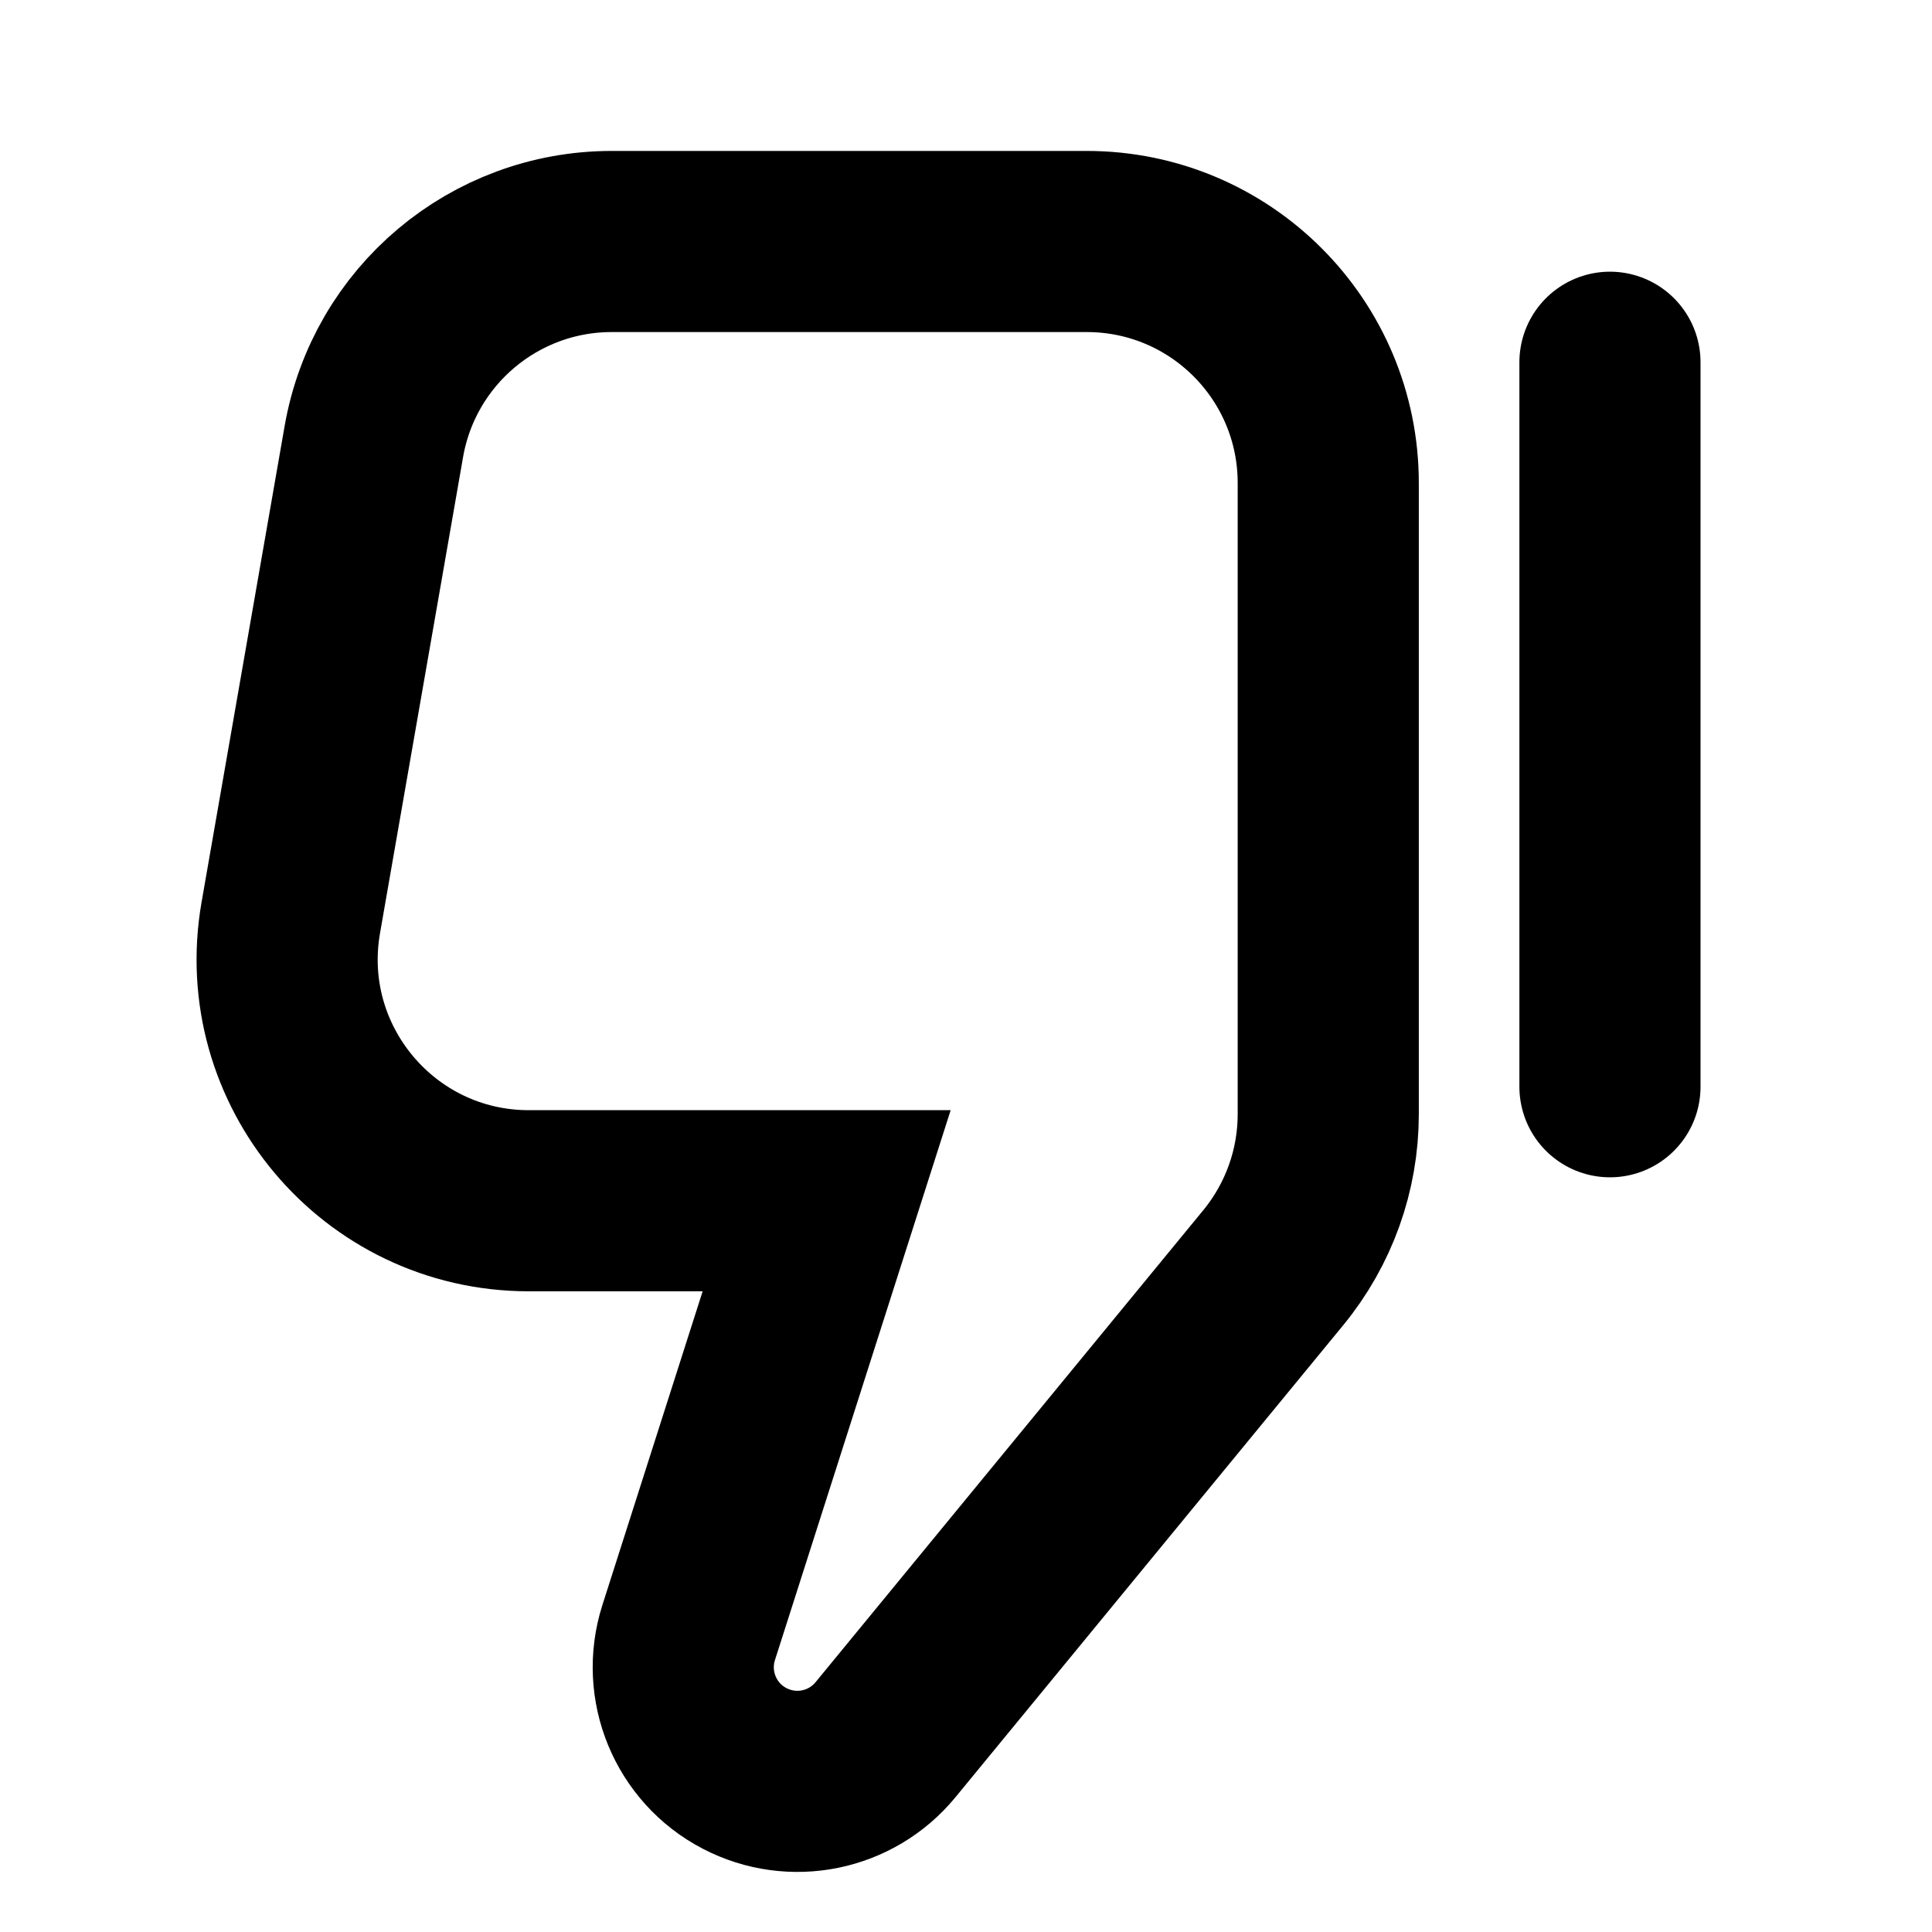 <svg viewBox="0 0 16 16" fill="none" xmlns="http://www.w3.org/2000/svg">
<g id="thumb-down">
<g id="thumbs-up">
<path id="Path 15" fill-rule="evenodd" clip-rule="evenodd" d="M10.545 10.498C10.839 10.14 11 9.691 11 9.228L11 4C11 2.895 10.105 2 9 2H5.066C4.094 2 3.263 2.699 3.096 3.657L2.408 7.601C2.195 8.824 3.137 9.944 4.379 9.944H6.846L5.703 13.521C5.564 13.958 5.759 14.433 6.166 14.645V14.645C6.563 14.852 7.049 14.753 7.333 14.408L10.545 10.498Z" stroke="currentColor" stroke-width="1.5"/>
<path id="Path 2" d="M13.333 3V9" stroke="currentColor" stroke-width="1.5" stroke-linecap="round"/>
</g>
</g>
</svg>
